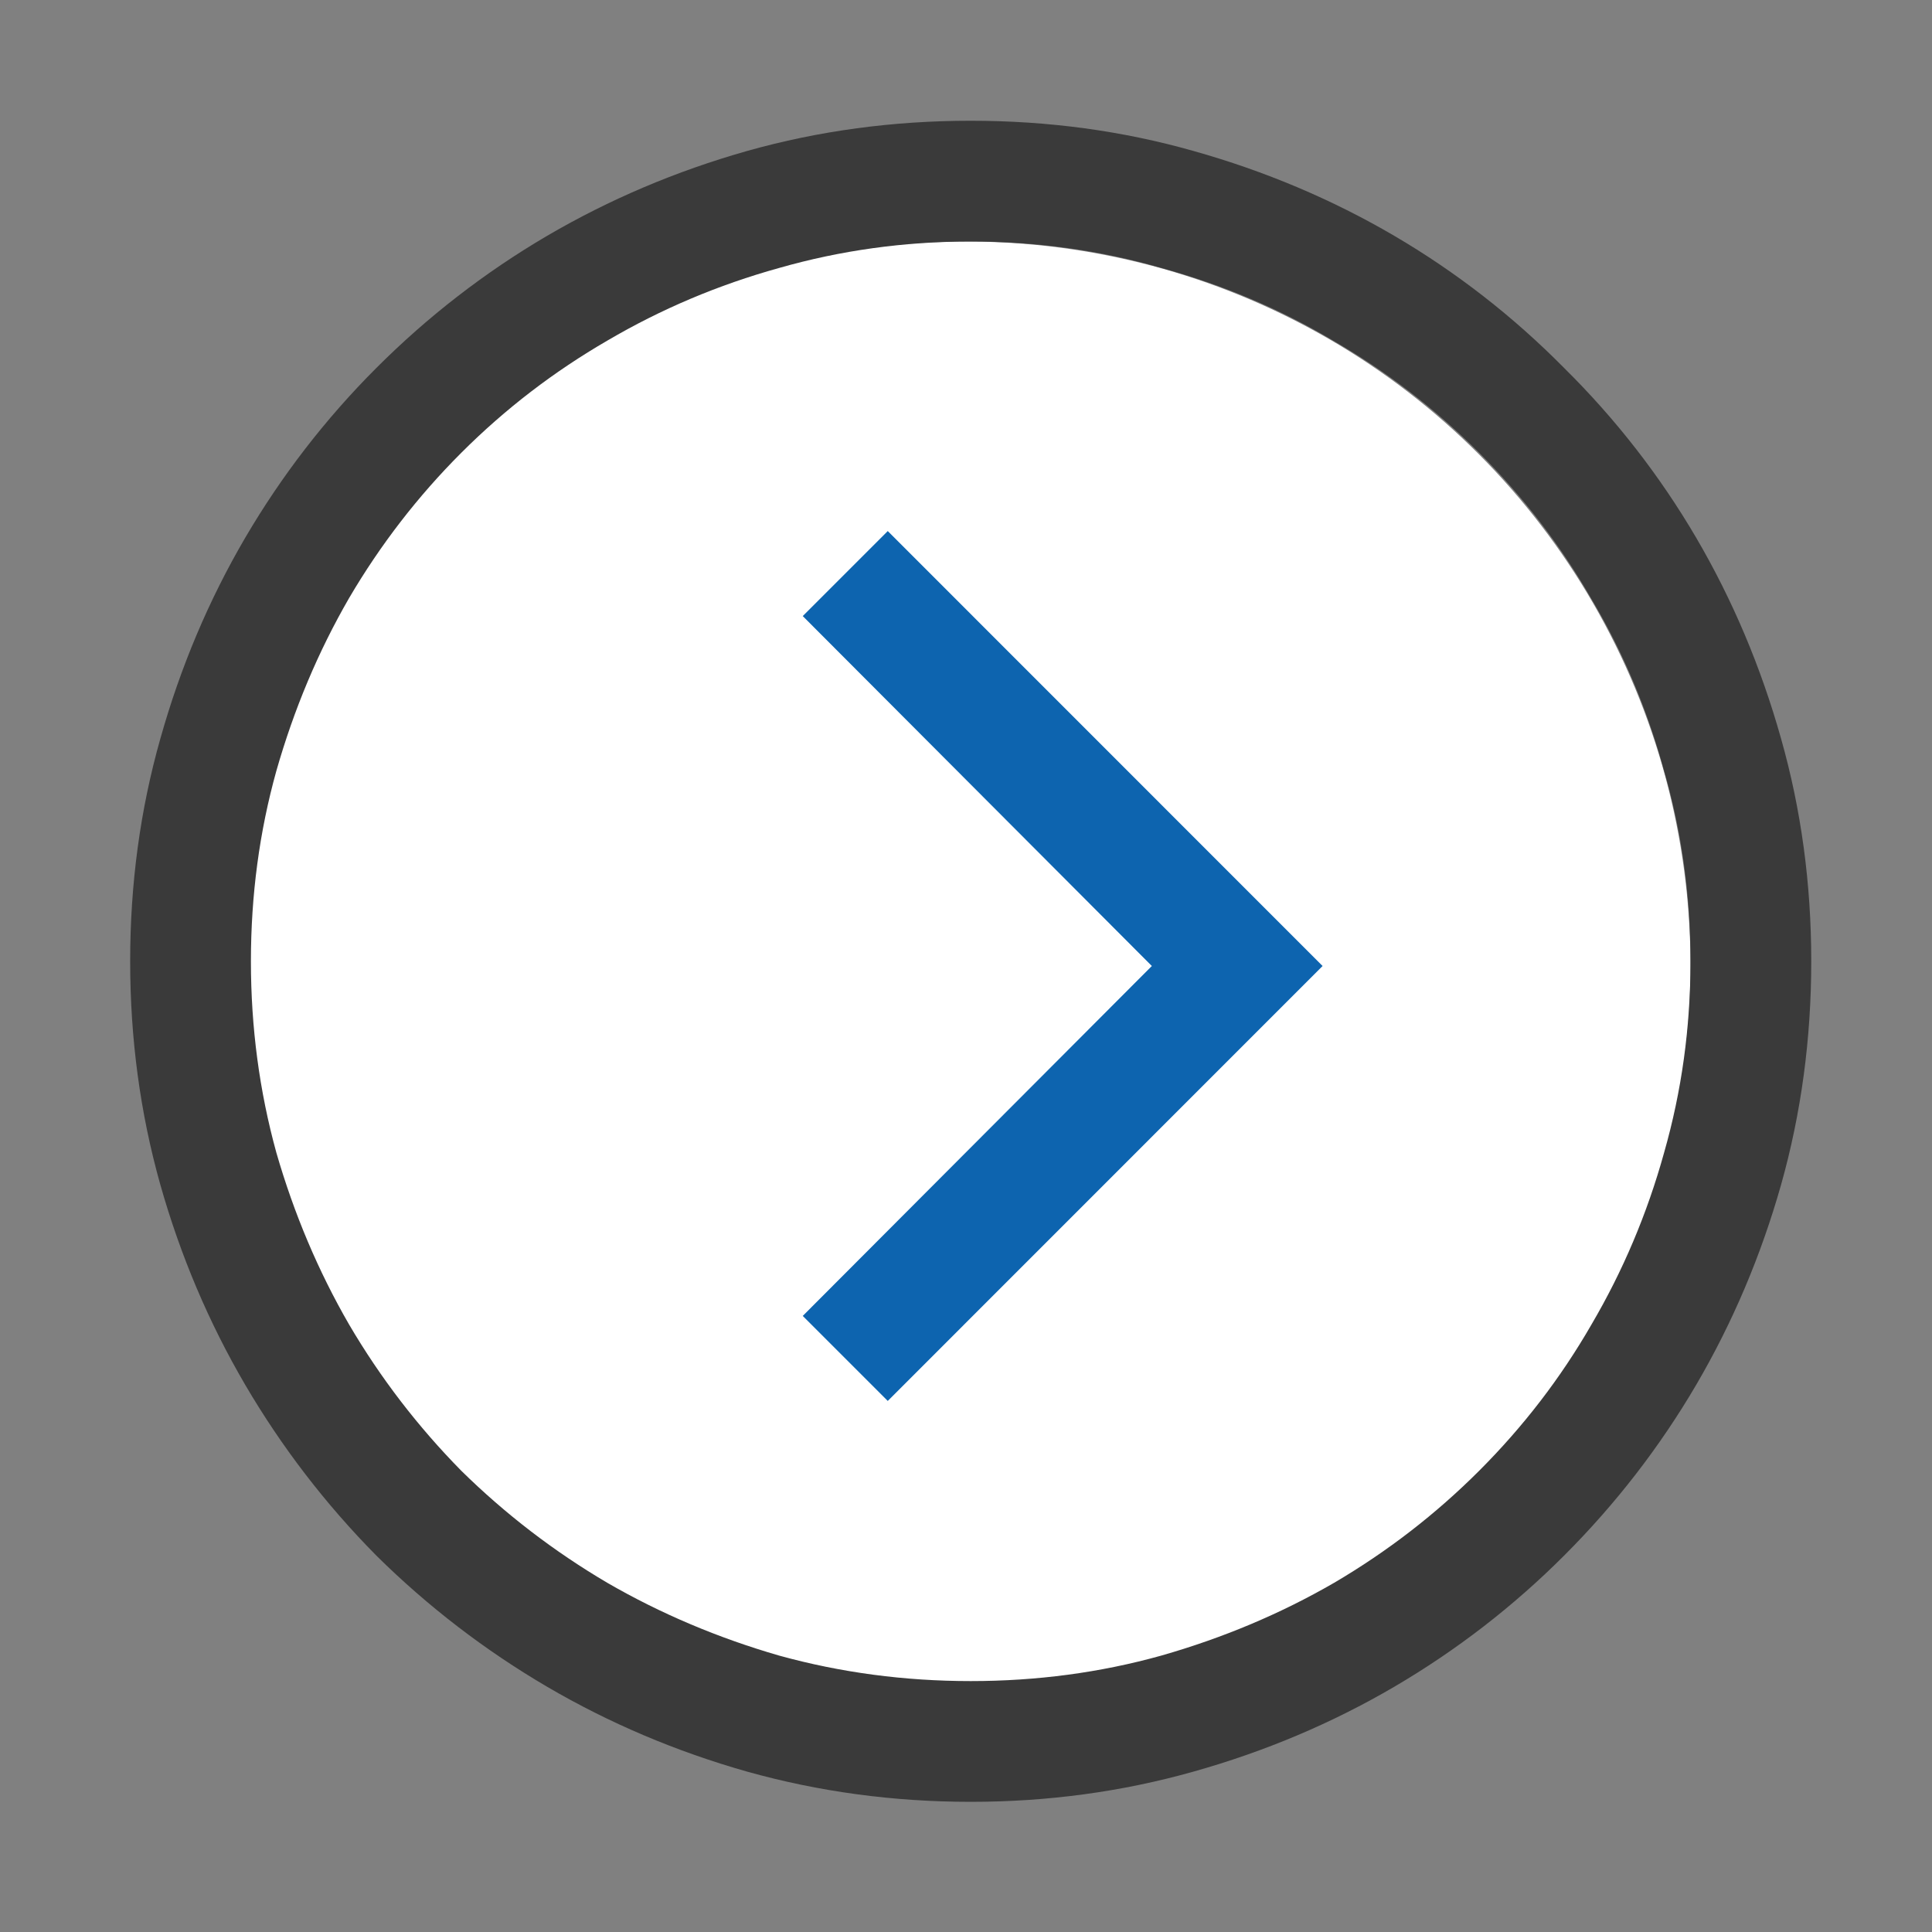 <svg width="16" height="16" viewBox="0 0 16 16" fill="none" xmlns="http://www.w3.org/2000/svg">
<rect x="0" y="0" width="16" height="16" fill="#808080" stroke="none"/>
<rect width="16" height="16" fill="black" fill-opacity="0"/>
<circle cx="8" cy="8" r="6" fill="white"/>
<path d="M8.039 2C7.492 2 6.964 2.073 6.453 2.219C5.948 2.359 5.474 2.56 5.031 2.82C4.589 3.076 4.185 3.385 3.82 3.75C3.461 4.109 3.151 4.51 2.891 4.953C2.635 5.396 2.435 5.872 2.289 6.383C2.148 6.888 2.078 7.414 2.078 7.961C2.078 8.508 2.148 9.036 2.289 9.547C2.435 10.052 2.635 10.526 2.891 10.969C3.151 11.412 3.461 11.815 3.82 12.18C4.185 12.539 4.589 12.849 5.031 13.109C5.474 13.365 5.948 13.565 6.453 13.711C6.964 13.852 7.492 13.922 8.039 13.922C8.586 13.922 9.112 13.852 9.617 13.711C10.128 13.565 10.604 13.365 11.047 13.109C11.49 12.849 11.891 12.539 12.25 12.18C12.615 11.815 12.925 11.412 13.18 10.969C13.44 10.526 13.641 10.052 13.781 9.547C13.927 9.036 14 8.508 14 7.961C14 7.414 13.927 6.888 13.781 6.383C13.641 5.872 13.44 5.398 13.18 4.961C12.925 4.518 12.615 4.115 12.25 3.75C11.885 3.385 11.482 3.076 11.039 2.82C10.602 2.56 10.128 2.359 9.617 2.219C9.112 2.073 8.586 2 8.039 2ZM8.039 1C8.68 1 9.294 1.083 9.883 1.25C10.477 1.417 11.031 1.651 11.547 1.953C12.062 2.255 12.531 2.62 12.953 3.047C13.38 3.469 13.745 3.938 14.047 4.453C14.349 4.969 14.583 5.523 14.75 6.117C14.917 6.706 15 7.32 15 7.961C15 8.602 14.917 9.219 14.75 9.812C14.583 10.401 14.349 10.953 14.047 11.469C13.745 11.984 13.38 12.456 12.953 12.883C12.531 13.305 12.062 13.667 11.547 13.969C11.031 14.271 10.477 14.505 9.883 14.672C9.294 14.838 8.68 14.922 8.039 14.922C7.398 14.922 6.781 14.838 6.188 14.672C5.599 14.505 5.047 14.271 4.531 13.969C4.016 13.667 3.544 13.305 3.117 12.883C2.695 12.456 2.333 11.984 2.031 11.469C1.729 10.953 1.495 10.401 1.328 9.812C1.161 9.219 1.078 8.602 1.078 7.961C1.078 7.32 1.161 6.706 1.328 6.117C1.495 5.523 1.729 4.969 2.031 4.453C2.333 3.938 2.695 3.469 3.117 3.047C3.544 2.62 4.016 2.255 4.531 1.953C5.047 1.651 5.599 1.417 6.188 1.25C6.781 1.083 7.398 1 8.039 1Z" fill="#3A3A3A"/>
<path d="M6.648 10.898L7.352 11.602L10.953 8L7.352 4.398L6.648 5.102L9.539 8L6.648 10.898Z" fill="#0D64AF"/>
</svg>
